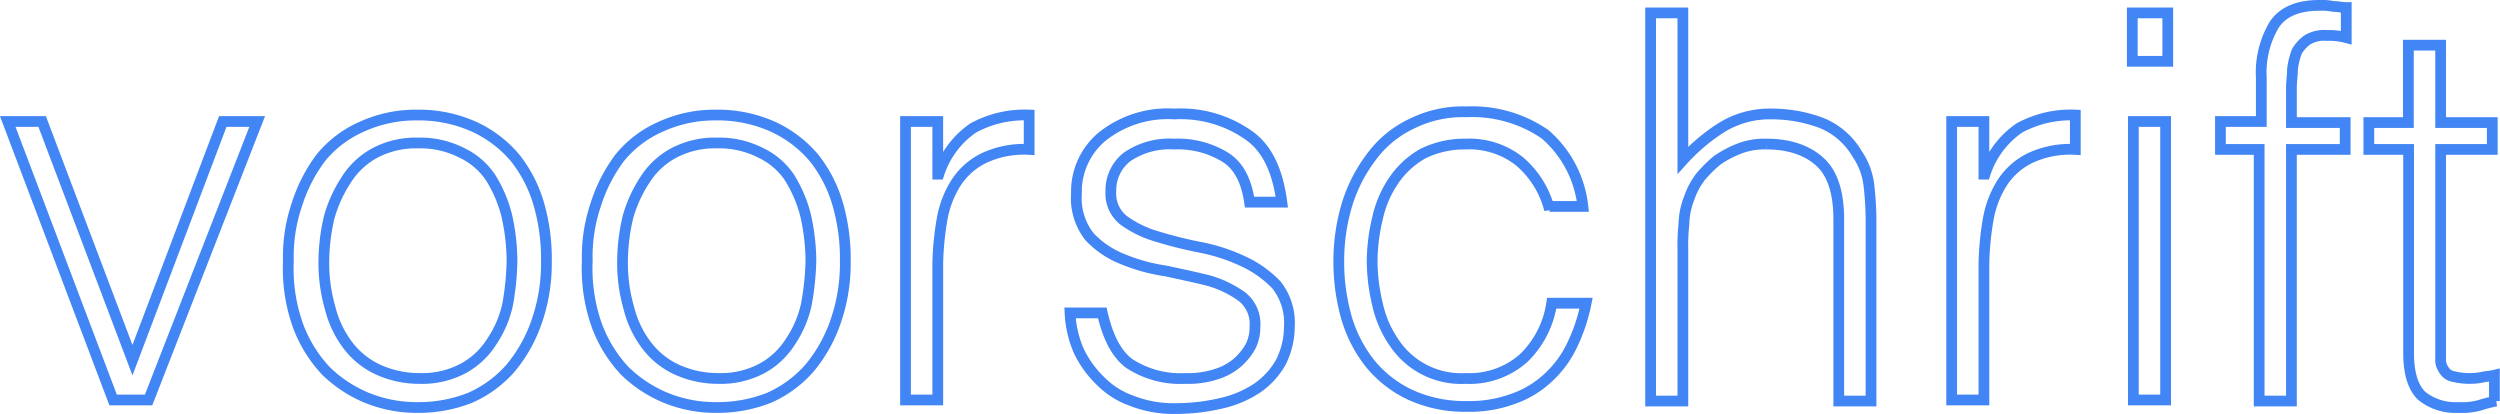 <svg id="Laag_1" data-name="Laag 1" xmlns="http://www.w3.org/2000/svg" viewBox="0 0 232.52 38.5"><defs><style>.cls-1{fill:none;stroke:#4285f4;}</style></defs><title>voorschriftnl</title><path class="cls-1" d="M.72,11.3h3.2l8.4,22.2,8.4-22.2h3.2L13.82,37.2h-3.3Z"/><path class="cls-1" d="M38.82,37.9a12.29,12.29,0,0,1-4.7-.9,12,12,0,0,1-3.8-2.5,12.5,12.5,0,0,1-2.6-4.2,15.8,15.8,0,0,1-.9-6,15.12,15.12,0,0,1,.8-5.3,14.54,14.54,0,0,1,2.2-4.3,10.14,10.14,0,0,1,3.8-2.9,12.07,12.07,0,0,1,5.2-1.1,12.53,12.53,0,0,1,5.3,1.1,11,11,0,0,1,3.8,2.9,12.51,12.51,0,0,1,2.2,4.3,18.35,18.35,0,0,1,.7,5.3,16.45,16.45,0,0,1-.9,5.6,13.73,13.73,0,0,1-2.4,4.3,10.75,10.75,0,0,1-3.8,2.8A13,13,0,0,1,38.82,37.9Zm8.8-13.6a19.5,19.5,0,0,0-.5-4.3,12.33,12.33,0,0,0-1.5-3.5,6.67,6.67,0,0,0-2.7-2.3,8.43,8.43,0,0,0-4-.9,8.16,8.16,0,0,0-4,.9,7.19,7.19,0,0,0-2.7,2.5,12.48,12.48,0,0,0-1.6,3.5,18.41,18.41,0,0,0-.5,4.1,15.1,15.1,0,0,0,.6,4.4,9.53,9.53,0,0,0,1.7,3.5,7.41,7.41,0,0,0,2.8,2.2,9.21,9.21,0,0,0,3.8.8,8.16,8.16,0,0,0,4-.9,7.19,7.19,0,0,0,2.7-2.5,10,10,0,0,0,1.5-3.5A25.81,25.81,0,0,0,47.62,24.3Z"/><path class="cls-1" d="M66.62,37.9a12.29,12.29,0,0,1-4.7-.9,12,12,0,0,1-3.8-2.5,12.5,12.5,0,0,1-2.6-4.2,15.8,15.8,0,0,1-.9-6,15.12,15.12,0,0,1,.8-5.3,14.54,14.54,0,0,1,2.2-4.3,10.14,10.14,0,0,1,3.8-2.9,12.07,12.07,0,0,1,5.2-1.1,12.53,12.53,0,0,1,5.3,1.1,11,11,0,0,1,3.8,2.9,12.51,12.51,0,0,1,2.2,4.3,18.35,18.35,0,0,1,.7,5.3,16.45,16.45,0,0,1-.9,5.6,13.73,13.73,0,0,1-2.4,4.3,10.75,10.75,0,0,1-3.8,2.8A13,13,0,0,1,66.62,37.9Zm8.8-13.6a19.5,19.5,0,0,0-.5-4.3,12.33,12.33,0,0,0-1.5-3.5,6.67,6.67,0,0,0-2.7-2.3,8.43,8.43,0,0,0-4-.9,8.16,8.16,0,0,0-4,.9A7.19,7.19,0,0,0,60,16.7a12.48,12.48,0,0,0-1.6,3.5,18.41,18.41,0,0,0-.5,4.1,15.1,15.1,0,0,0,.6,4.4,9.53,9.53,0,0,0,1.7,3.5A7.41,7.41,0,0,0,63,34.4a9.21,9.21,0,0,0,3.8.8,8.16,8.16,0,0,0,4-.9,7.19,7.19,0,0,0,2.7-2.5A10,10,0,0,0,75,28.3,25.81,25.81,0,0,0,75.42,24.3Z"/><path class="cls-1" d="M87.22,37.2h-3V11.3h3v4.9h.1a8.27,8.27,0,0,1,3.2-4.3,10,10,0,0,1,5.2-1.2v3.2a8.76,8.76,0,0,0-4.2.8,6.48,6.48,0,0,0-2.6,2.3,9.27,9.27,0,0,0-1.3,3.4,27.13,27.13,0,0,0-.4,4.1Z"/><path class="cls-1" d="M102.52,29.1c.5,2.2,1.3,3.8,2.5,4.7a8.69,8.69,0,0,0,5.2,1.4,8.47,8.47,0,0,0,2.9-.4,5.47,5.47,0,0,0,2-1.1,5.66,5.66,0,0,0,1.2-1.5,3.92,3.92,0,0,0,.4-1.8,3.23,3.23,0,0,0-1.2-2.8,10,10,0,0,0-3.1-1.5c-1.2-.3-2.6-.6-4-.9a16.82,16.82,0,0,1-4-1.1,8.51,8.51,0,0,1-3.1-2.1,5.8,5.8,0,0,1-1.2-4,6.65,6.65,0,0,1,2.4-5.3,9.78,9.78,0,0,1,6.7-2.1,11,11,0,0,1,6.8,1.9c1.8,1.2,2.8,3.3,3.2,6.3h-3c-.3-2-1-3.4-2.3-4.2a8.41,8.41,0,0,0-4.7-1.2,7,7,0,0,0-4.4,1.2,3.93,3.93,0,0,0-1.5,3.2,3.16,3.16,0,0,0,1.2,2.7,10,10,0,0,0,3.1,1.5,38.93,38.93,0,0,0,4,1,17,17,0,0,1,4,1.3,10.2,10.2,0,0,1,3.1,2.2,5.69,5.69,0,0,1,1.2,3.9,7.31,7.31,0,0,1-.8,3.3,7.19,7.19,0,0,1-2.2,2.4,10,10,0,0,1-3.3,1.4,18.59,18.59,0,0,1-4.2.5,10.7,10.7,0,0,1-4.1-.7,7.71,7.71,0,0,1-3-1.9,9.51,9.51,0,0,1-2-2.8,10,10,0,0,1-.8-3.5Z"/><path class="cls-1" d="M144.12,19.5a8.69,8.69,0,0,0-2.8-4.5,7.51,7.51,0,0,0-5-1.6,8.72,8.72,0,0,0-4,.9,8.09,8.09,0,0,0-2.7,2.5,10,10,0,0,0-1.5,3.5,17.52,17.52,0,0,0-.5,4,17.52,17.52,0,0,0,.5,4,10,10,0,0,0,1.5,3.5,7.49,7.49,0,0,0,6.7,3.4,7.59,7.59,0,0,0,5.4-1.9,8.9,8.9,0,0,0,2.6-5.1h3.2a16.26,16.26,0,0,1-1.3,3.9,9.72,9.72,0,0,1-2.2,3,9.13,9.13,0,0,1-3.3,2,11.76,11.76,0,0,1-4.3.7,12.2,12.2,0,0,1-5.3-1.1,10.62,10.62,0,0,1-3.7-2.9,12.51,12.51,0,0,1-2.2-4.3,19,19,0,0,1-.7-5.4,18.21,18.21,0,0,1,.8-5.2,14.22,14.22,0,0,1,2.3-4.4,9.83,9.83,0,0,1,3.7-3,10.63,10.63,0,0,1,5.1-1.1,11.92,11.92,0,0,1,7.3,2.1,10.35,10.35,0,0,1,3.5,6.7h-3.1Z"/><path class="cls-1" d="M153.52,37.2V1.2h3V14.9a17.42,17.42,0,0,1,3.7-3.1,8.52,8.52,0,0,1,4.6-1.2,13.3,13.3,0,0,1,4.5.8,6.78,6.78,0,0,1,3.4,2.9,6.47,6.47,0,0,1,1.1,2.9,30.28,30.28,0,0,1,.2,3.1v17h-3V20.4c0-2.3-.5-4.1-1.6-5.2s-2.8-1.8-5.1-1.8a6.57,6.57,0,0,0-2.5.4,10.34,10.34,0,0,0-2.1,1.1,12.09,12.09,0,0,0-1.6,1.6,6.92,6.92,0,0,0-1,1.9,6.87,6.87,0,0,0-.5,2.4,20.08,20.08,0,0,0-.1,2.5v14h-3Z"/><path class="cls-1" d="M184.52,37.2h-3V11.3h3v4.9h.1a8.27,8.27,0,0,1,3.2-4.3,10,10,0,0,1,5.2-1.2v3.2a8.76,8.76,0,0,0-4.2.8,6.48,6.48,0,0,0-2.6,2.3,9.27,9.27,0,0,0-1.3,3.4,27.13,27.13,0,0,0-.4,4.1Z"/><path class="cls-1" d="M198.32,5.7V1.2h3.3V5.7Zm.1,31.5V11.3h3V37.2Z"/><path class="cls-1" d="M206.52,13.8V11.3h3.8V7.2a8.66,8.66,0,0,1,1.2-4.9q1.2-1.8,4.2-1.8a5.28,5.28,0,0,1,1.3.1c.4,0,.8.1,1.2.1V3.5a6.17,6.17,0,0,0-1.8-.2,3,3,0,0,0-1.8.4,3.46,3.46,0,0,0-1,1.1,7.49,7.49,0,0,0-.4,1.6c0,.6-.1,1.2-.1,1.8v3.2h5v2.5h-5V37.3h-3V13.9h-3.6Z"/><path class="cls-1" d="M232.12,37.3c-.4.1-.9.2-1.5.4a6.48,6.48,0,0,1-2,.2,5,5,0,0,1-3.4-1.1c-.8-.8-1.2-2.1-1.2-4V13.9h-3.7V11.4H224V4.2h3v7.2h4.8v2.5H227V33.3a1.61,1.61,0,0,0,.3,1.1,1.24,1.24,0,0,0,.8.6,6.31,6.31,0,0,0,2.7.1c.4-.1.8-.1,1.2-.2v2.4Z"/></svg>
